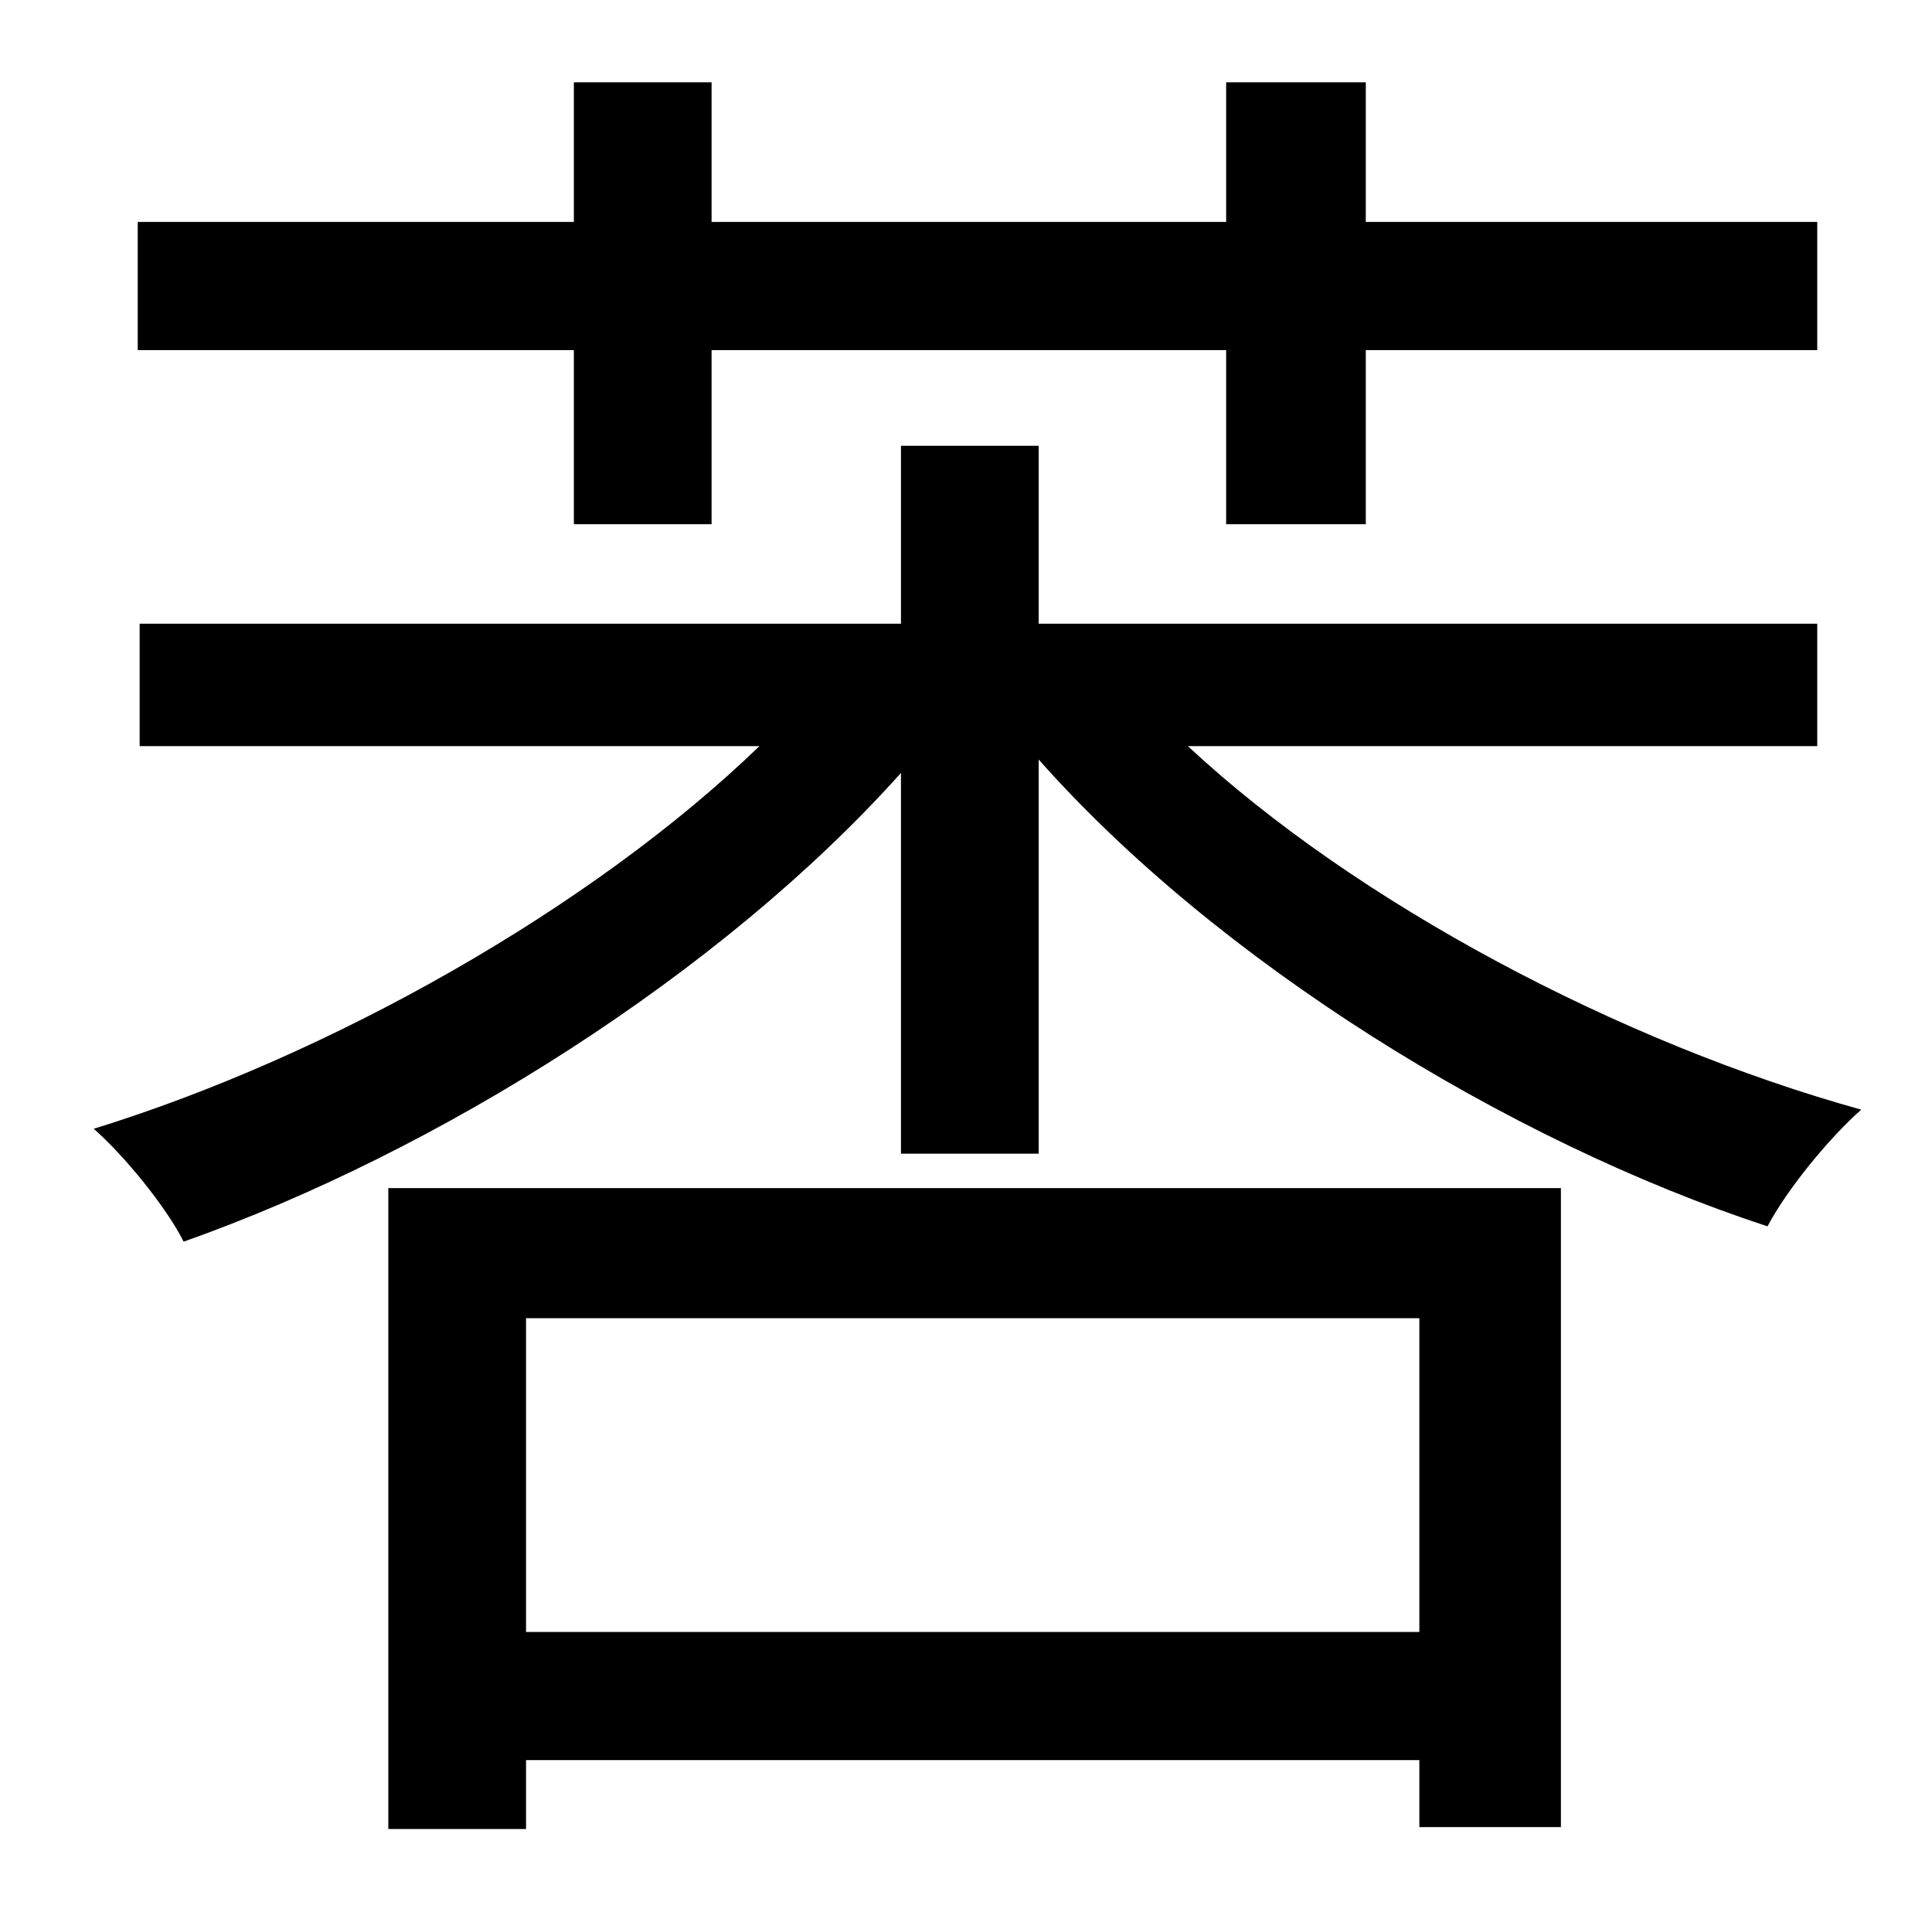 <?xml version="1.0" standalone="no"?>
<!DOCTYPE svg PUBLIC "-//W3C//DTD SVG 1.1//EN" "http://www.w3.org/Graphics/SVG/1.1/DTD/svg11.dtd" >
<svg xmlns="http://www.w3.org/2000/svg" xmlns:xlink="http://www.w3.org/1999/xlink" version="1.1" viewBox="-10 0 1010 1000">
   <path fill="currentColor"
d="M290 274v-91h-228v-67h228v-73h72v73h269v-73h73v73h236v67h-236v91h-73v-91h-269v91h-72zM732 689h-467v164h467v-164zM193 956v-335h613v334h-74v-35h-467v36h-72zM940 390h-329c88 82 226 155 352 190c-17 15 -39 42 -49 61c-137 -45 -288 -139 -381 -244v206h-72
v-199c-94 105 -242 198 -375 245c-9 -18 -31 -45 -47 -59c123 -38 260 -115 348 -200h-324v-64h398v-93h72v93h407v64z" />
</svg>
